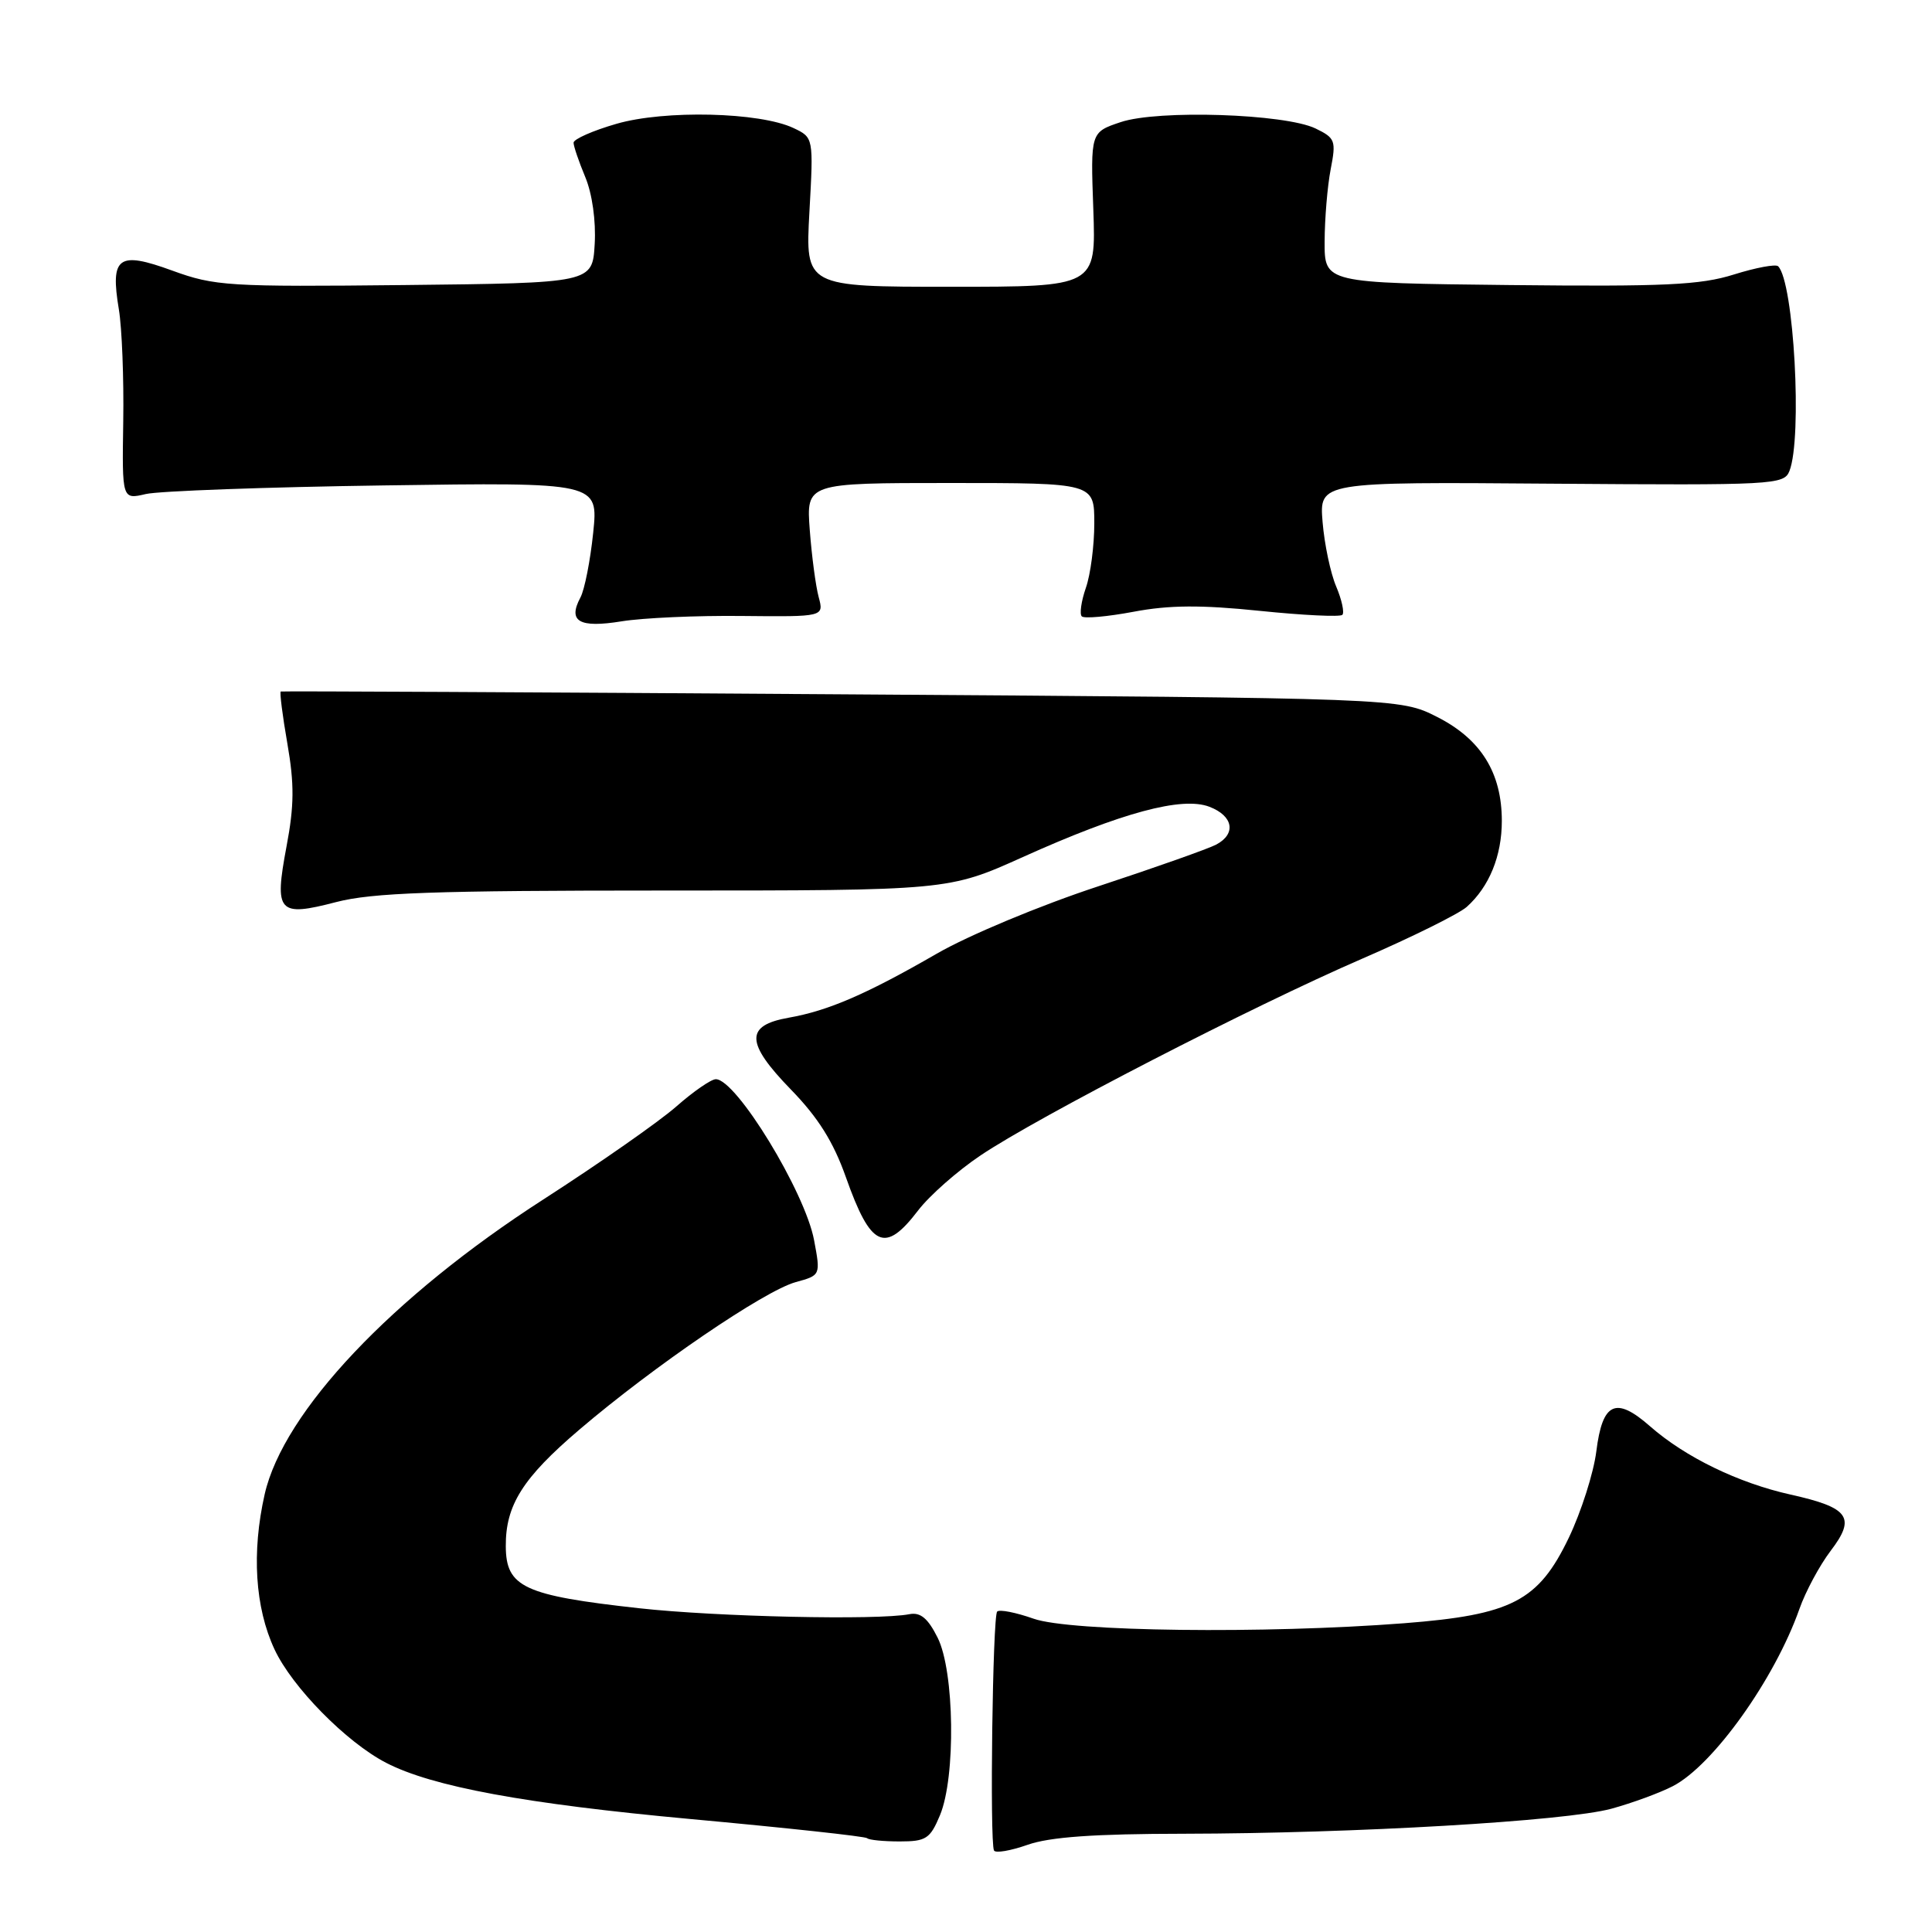 <?xml version="1.0" encoding="UTF-8" standalone="no"?>
<!DOCTYPE svg PUBLIC "-//W3C//DTD SVG 1.1//EN" "http://www.w3.org/Graphics/SVG/1.1/DTD/svg11.dtd" >
<svg xmlns="http://www.w3.org/2000/svg" xmlns:xlink="http://www.w3.org/1999/xlink" version="1.1" viewBox="0 0 256 256">
 <g >
 <path fill="currentColor"
d=" M 156.88 242.98 C 179.53 242.94 207.43 241.31 213.50 239.67 C 216.25 238.92 219.93 237.57 221.67 236.67 C 227.00 233.91 235.15 222.50 238.43 213.20 C 239.25 210.87 241.12 207.40 242.58 205.48 C 245.95 201.06 245.02 199.77 237.26 198.04 C 230.34 196.50 223.30 193.08 218.64 188.99 C 214.09 184.99 212.33 185.81 211.52 192.32 C 211.16 195.17 209.52 200.32 207.87 203.77 C 203.84 212.16 200.32 213.98 186.02 215.09 C 167.58 216.51 141.81 216.20 136.97 214.49 C 134.61 213.66 132.44 213.23 132.13 213.54 C 131.53 214.14 131.13 244.03 131.71 245.20 C 131.90 245.58 133.90 245.24 136.15 244.45 C 139.09 243.41 144.98 242.99 156.88 242.98 Z  M 124.55 240.53 C 126.66 235.48 126.48 221.46 124.24 217.00 C 122.95 214.42 121.96 213.60 120.49 213.89 C 116.27 214.71 95.01 214.24 84.69 213.10 C 69.42 211.41 67.05 210.31 67.02 204.90 C 66.98 199.45 69.26 195.84 76.75 189.45 C 86.59 181.05 101.27 171.04 105.43 169.89 C 108.74 168.98 108.74 168.98 107.87 164.33 C 106.67 157.93 97.56 143.00 94.85 143.00 C 94.23 143.00 91.87 144.63 89.61 146.62 C 87.35 148.61 79.42 154.15 72.00 158.93 C 51.94 171.84 37.55 187.06 35.07 198.00 C 33.33 205.69 33.79 213.00 36.37 218.54 C 38.69 223.53 45.88 230.85 51.16 233.58 C 57.26 236.74 69.61 239.02 91.48 241.03 C 104.13 242.19 114.66 243.33 114.90 243.57 C 115.14 243.81 117.08 244.00 119.22 244.00 C 122.70 244.00 123.25 243.65 124.55 240.53 Z  M 121.64 160.41 C 123.14 158.44 126.88 155.14 129.94 153.09 C 137.59 147.95 165.97 133.32 180.50 127.03 C 187.10 124.17 193.33 121.08 194.35 120.17 C 197.34 117.49 199.00 113.41 199.00 108.78 C 199.00 102.39 196.23 97.94 190.43 95.00 C 185.50 92.50 185.50 92.50 111.50 92.00 C 70.80 91.72 37.37 91.56 37.20 91.63 C 37.04 91.71 37.43 94.82 38.08 98.54 C 39.01 103.90 38.99 106.76 37.96 112.19 C 36.32 120.93 36.86 121.53 44.54 119.53 C 49.32 118.29 57.49 118.00 88.05 118.00 C 125.68 118.00 125.68 118.00 135.54 113.56 C 148.62 107.67 156.62 105.51 160.25 106.90 C 163.41 108.11 163.84 110.48 161.16 111.91 C 160.15 112.45 153.12 114.94 145.53 117.44 C 137.86 119.96 128.36 123.92 124.12 126.37 C 114.81 131.74 109.74 133.93 104.51 134.85 C 98.71 135.87 98.78 138.18 104.80 144.37 C 108.41 148.08 110.43 151.30 112.09 156.00 C 115.38 165.30 117.25 166.16 121.64 160.41 Z  M 98.34 81.62 C 109.18 81.73 109.18 81.73 108.48 79.12 C 108.09 77.68 107.56 73.69 107.30 70.25 C 106.83 64.00 106.83 64.00 125.91 64.00 C 145.00 64.00 145.00 64.00 145.00 69.35 C 145.00 72.29 144.50 76.14 143.88 77.90 C 143.27 79.66 143.03 81.36 143.34 81.67 C 143.65 81.99 146.74 81.71 150.21 81.06 C 154.90 80.17 159.15 80.14 166.91 80.94 C 172.64 81.53 177.57 81.77 177.87 81.47 C 178.16 81.17 177.80 79.48 177.05 77.71 C 176.30 75.95 175.49 72.10 175.25 69.18 C 174.81 63.85 174.81 63.85 205.58 64.09 C 235.07 64.31 236.39 64.24 237.11 62.41 C 238.84 58.00 237.70 37.36 235.61 35.28 C 235.30 34.97 232.67 35.46 229.76 36.37 C 225.32 37.77 220.56 37.99 199.99 37.77 C 175.50 37.50 175.50 37.50 175.52 32.00 C 175.53 28.98 175.89 24.67 176.32 22.44 C 177.06 18.63 176.93 18.29 174.31 17.02 C 170.24 15.07 153.45 14.52 148.50 16.18 C 144.50 17.52 144.50 17.52 144.87 27.76 C 145.23 38.00 145.23 38.00 125.97 38.00 C 106.71 38.00 106.71 38.00 107.25 28.11 C 107.80 18.23 107.80 18.23 105.15 16.97 C 100.67 14.85 88.06 14.55 81.67 16.41 C 78.55 17.31 76.00 18.44 76.00 18.91 C 76.00 19.37 76.70 21.42 77.55 23.46 C 78.47 25.66 78.98 29.28 78.80 32.34 C 78.50 37.50 78.50 37.50 53.65 37.77 C 30.23 38.02 28.46 37.91 22.81 35.85 C 15.66 33.24 14.59 34.02 15.75 41.00 C 16.16 43.48 16.42 50.16 16.33 55.85 C 16.17 66.20 16.17 66.20 19.33 65.46 C 21.07 65.06 35.28 64.54 50.89 64.32 C 79.29 63.91 79.29 63.91 78.60 70.60 C 78.22 74.28 77.46 78.14 76.91 79.17 C 75.21 82.35 76.74 83.24 82.36 82.33 C 85.19 81.87 92.38 81.55 98.34 81.62 Z "/>
</g>
</svg>